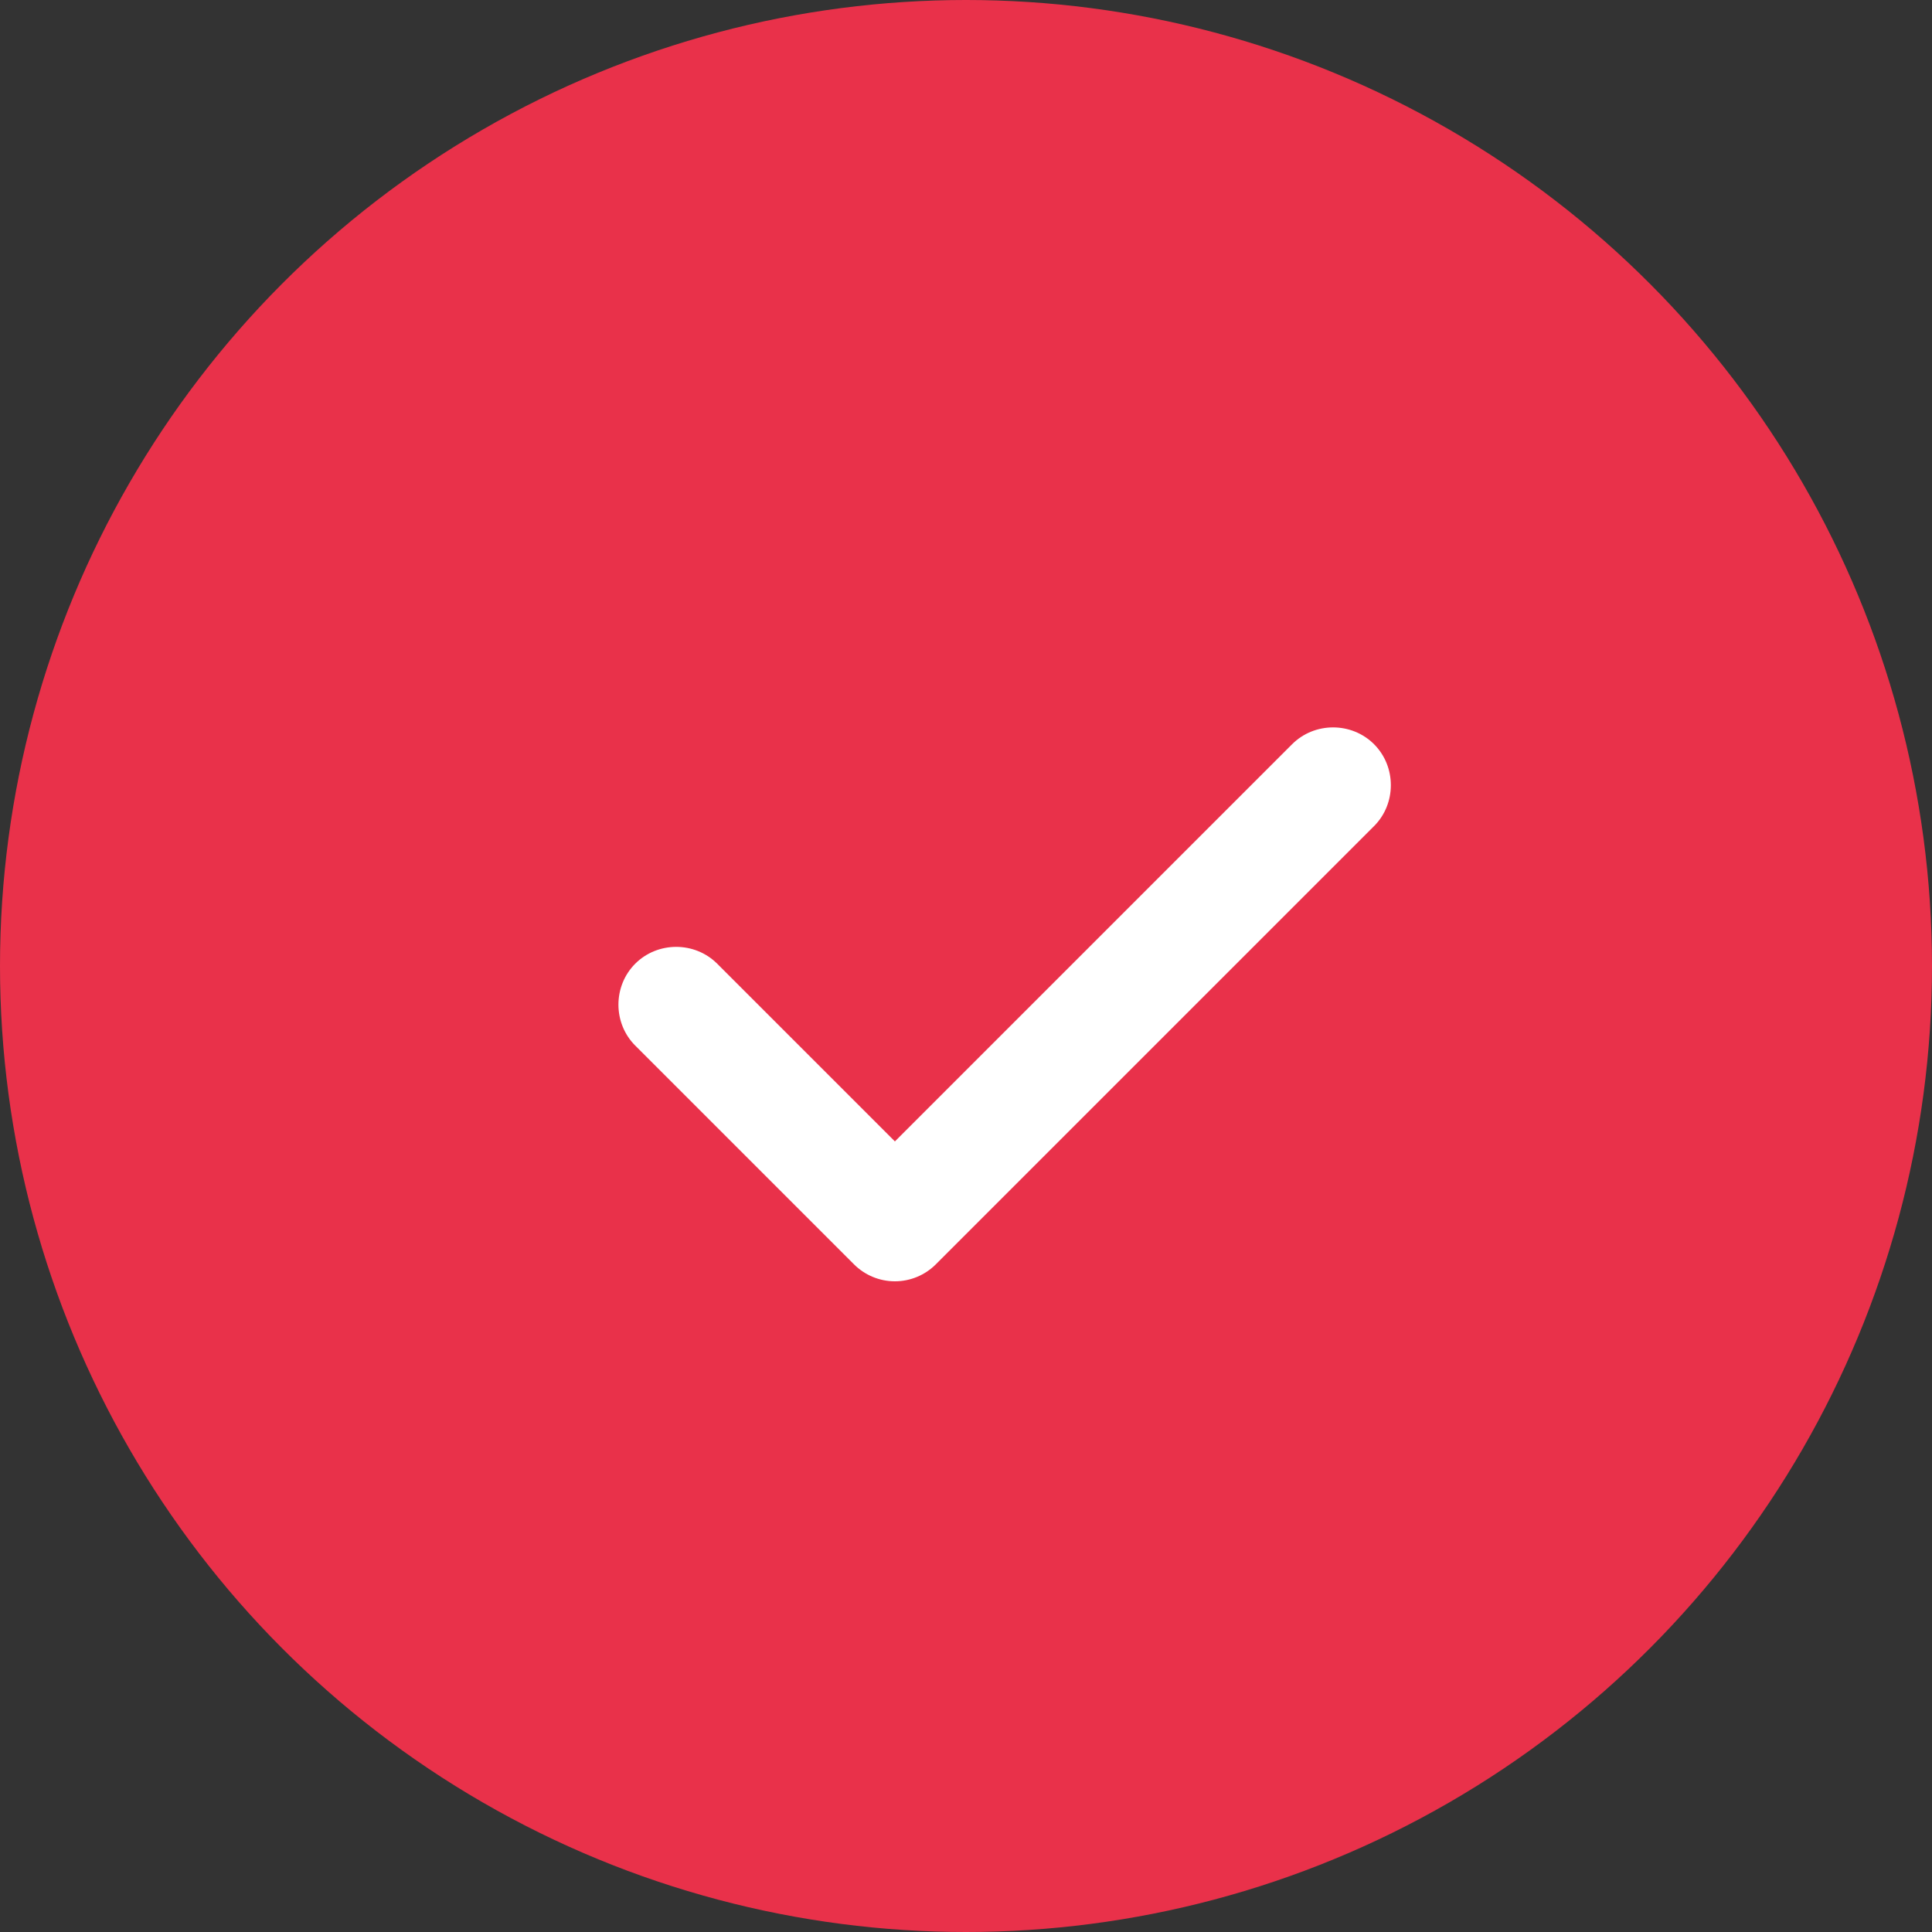 <svg width="25" height="25" viewBox="0 0 25 25" fill="none" xmlns="http://www.w3.org/2000/svg">
<rect x="0" y="0" width="25" height="25" fill="#333333" stroke="none"/>
<circle cx="12.5" cy="12.5" r="12.5" fill="#E9314A"/>
<path d="M11.58 16.58C11.38 16.58 11.19 16.5 11.05 16.36L8.22 13.53C7.93 13.24 7.93 12.76 8.22 12.47C8.51 12.18 8.99 12.18 9.28 12.47L11.58 14.77L16.72 9.63C17.01 9.34 17.49 9.34 17.78 9.63C18.07 9.92 18.07 10.4 17.78 10.69L12.11 16.36C11.97 16.5 11.78 16.58 11.58 16.58Z" fill="white"/>
</svg>
